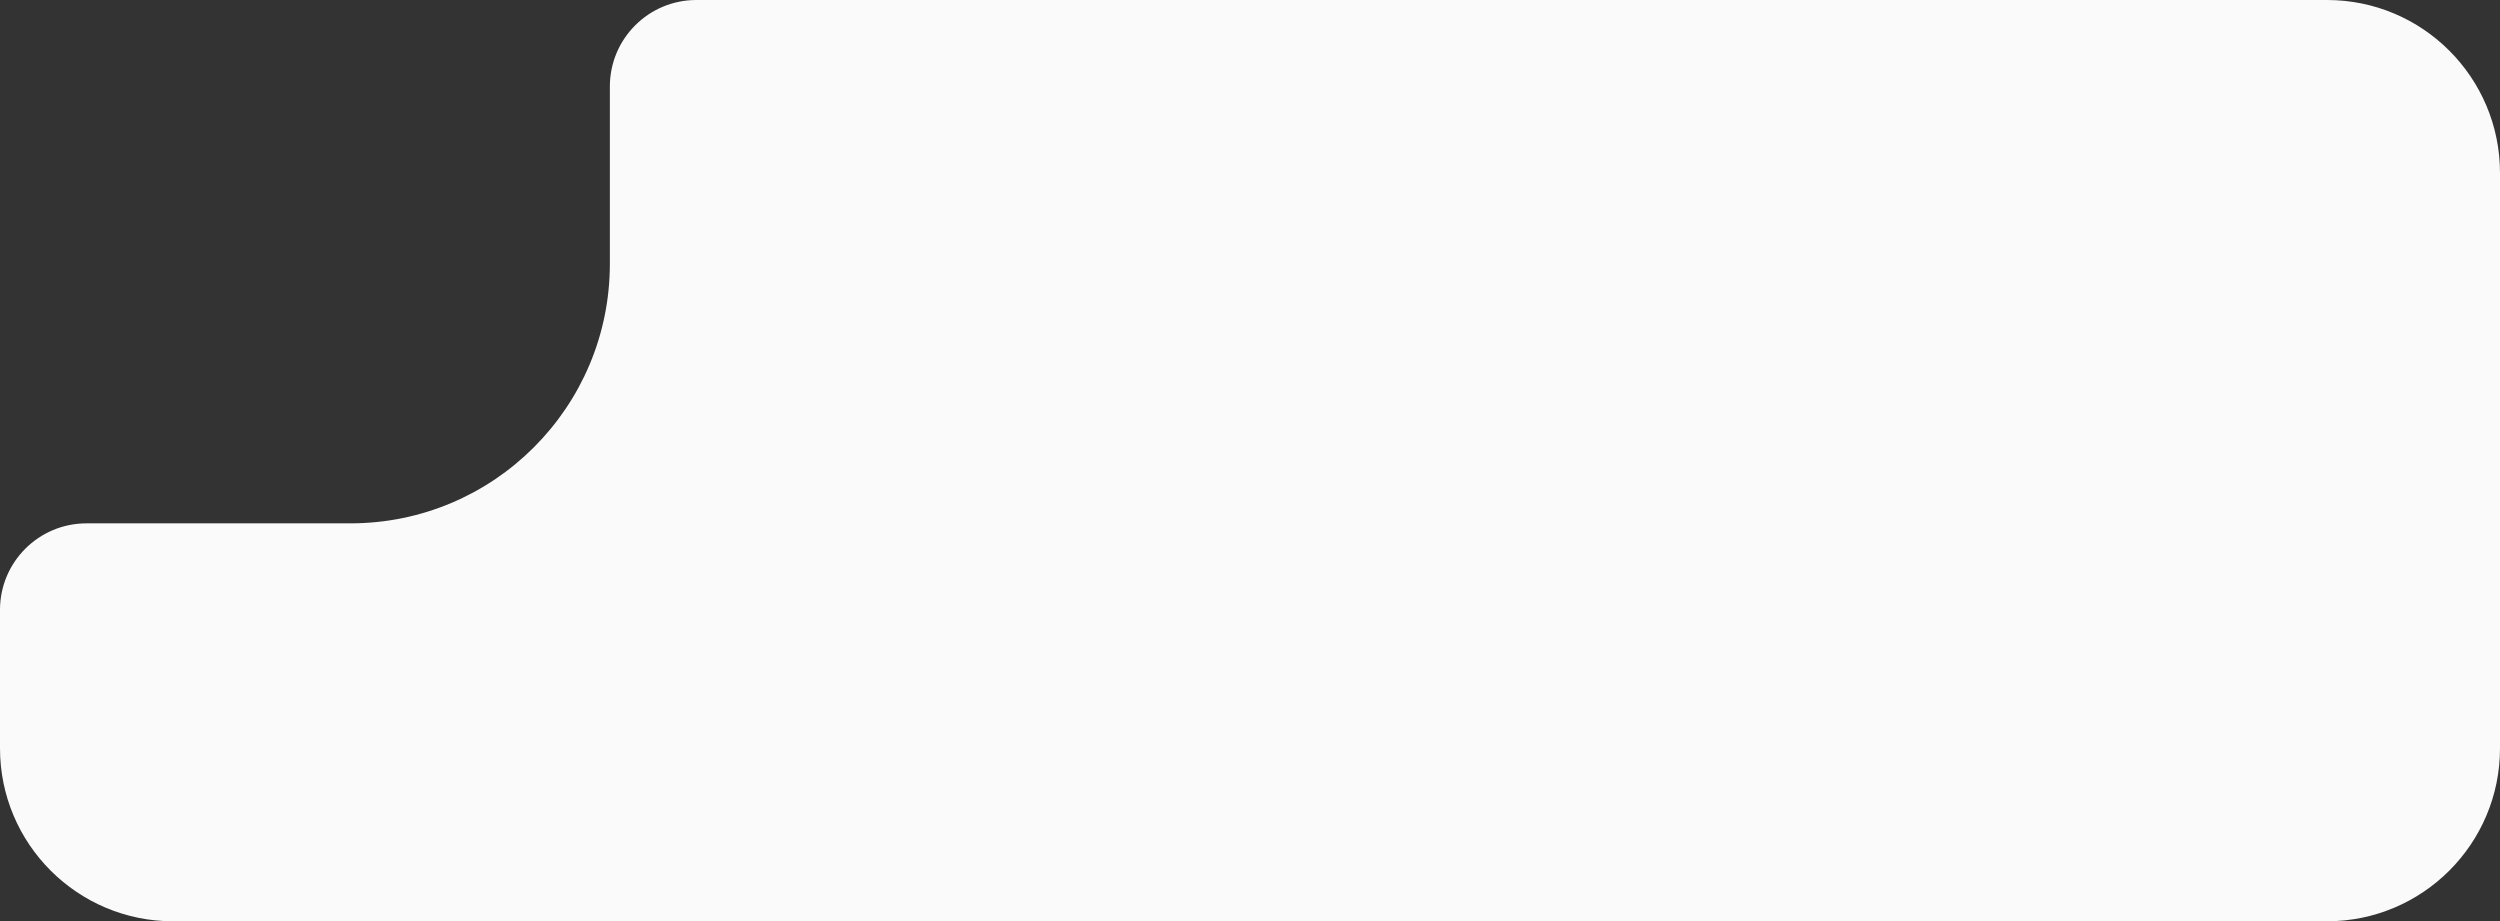 <svg width="578" height="213" viewBox="0 0 578 213" fill="none" xmlns="http://www.w3.org/2000/svg">
<rect x="0" y="0" width="578" height="213" fill="#333333" stroke="none"/>
<path fill-rule="evenodd" clip-rule="evenodd" d="M20 121C8.954 121 0 129.954 0 141V173C0 195.091 17.909 213 40 213H538C560.091 213 578 195.091 578 173V40C578 17.909 560.091 0 538 0H161C149.954 0 141 8.954 141 20V61C141 94.137 114.137 121 81 121H20Z" fill="#FAFAFA"/>
</svg>
